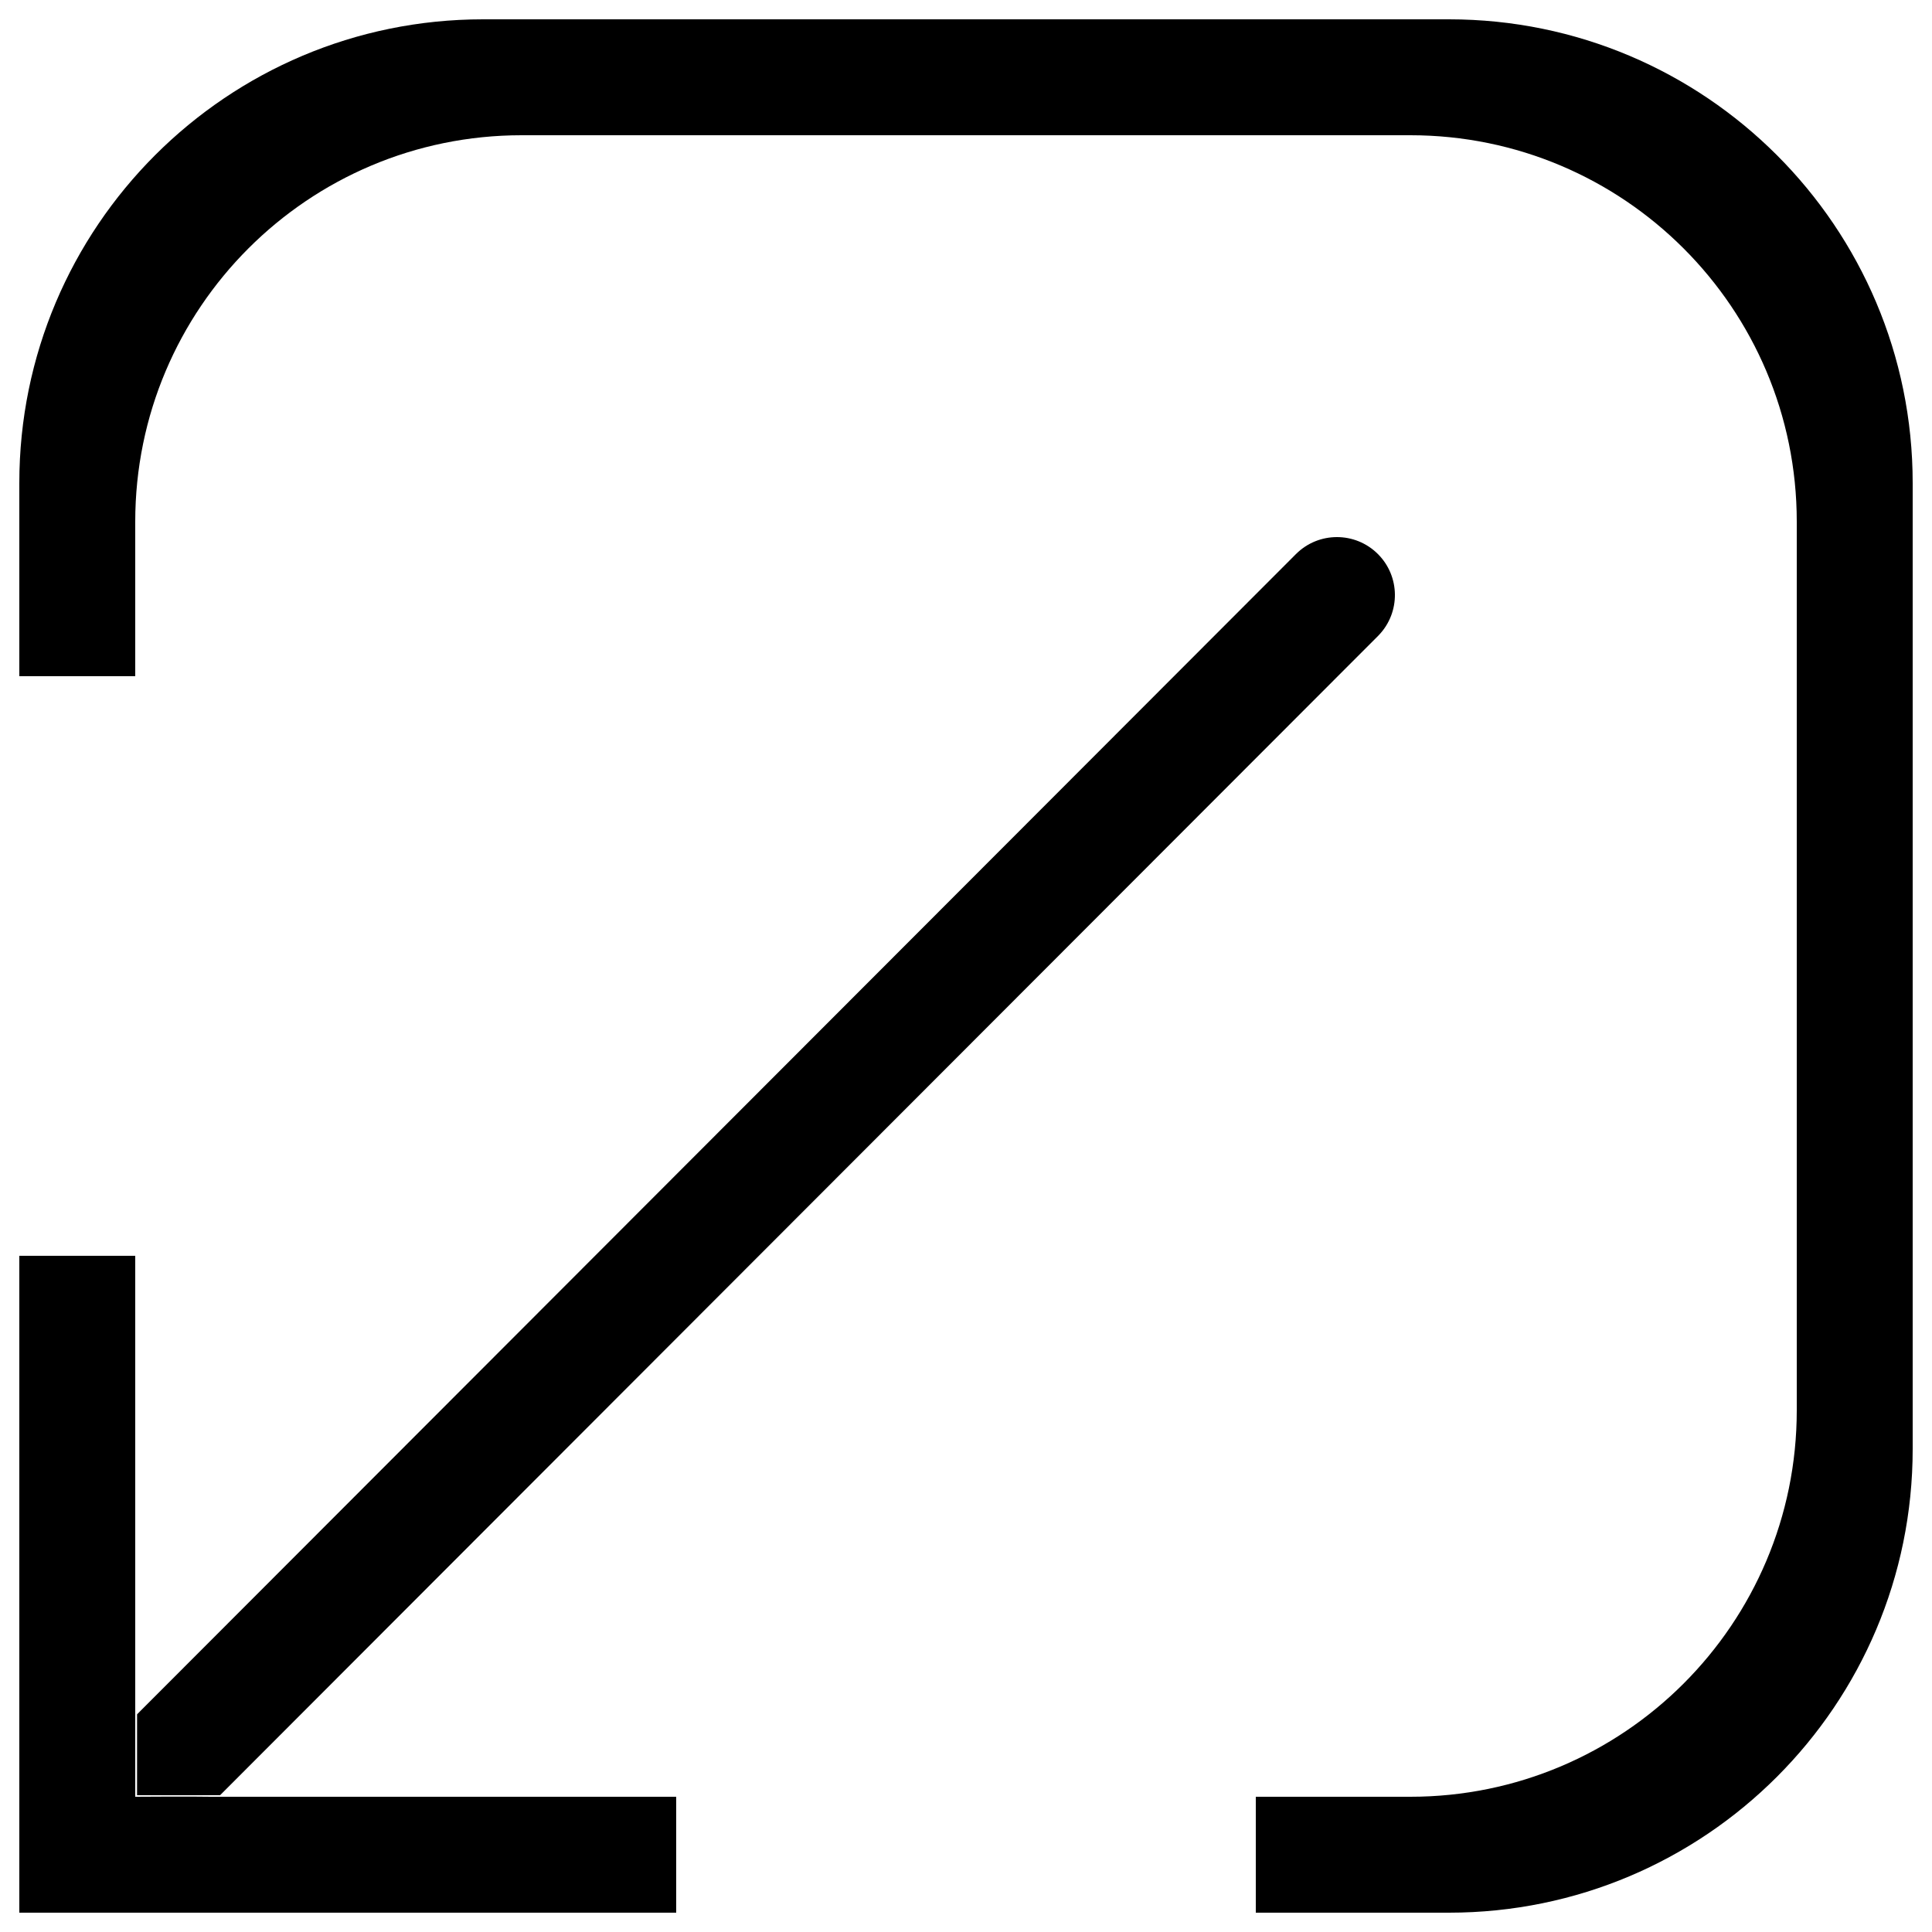 <?xml version="1.0" encoding="UTF-8"?>
<svg width="500px" height="500px" viewBox="0 0 500 500" version="1.1" xmlns="http://www.w3.org/2000/svg" xmlns:xlink="http://www.w3.org/1999/xlink">
    <title>full-screen-exit</title>
    <g id="full-screen-exit" stroke="none" stroke-width="1" fill="none" fill-rule="evenodd">
        <path d="M325,495 L325,465 L365,465 C420.228,465 465,420.228 465,365 L465,135 C465,79.772 420.228,35 365,35 L135,35 C79.772,35 35,79.772 35,135 L35,465 L42.967,464.96 C48.23,464.943 52.126,464.957 54.656,465 L175,465 L175,495 L5,495 L5,325 L35,325 L35,175 L5,175 L5,125 C5,58.726 58.726,5 125,5 L375,5 C441.274,5 495,58.726 495,125 L495,375 C495,441.274 441.274,495 375,495 L325,495 Z M35.47,464.601 L35.474,443.66 L335.387,143.399 C341.242,137.538 350.739,137.533 356.601,143.387 C362.376,149.156 362.466,158.461 356.867,164.34 L356.613,164.601 L56.954,464.601 L35.47,464.601 Z" id="Shape" fill="#000000" fill-rule="nonzero"></path>
    </g>
</svg>